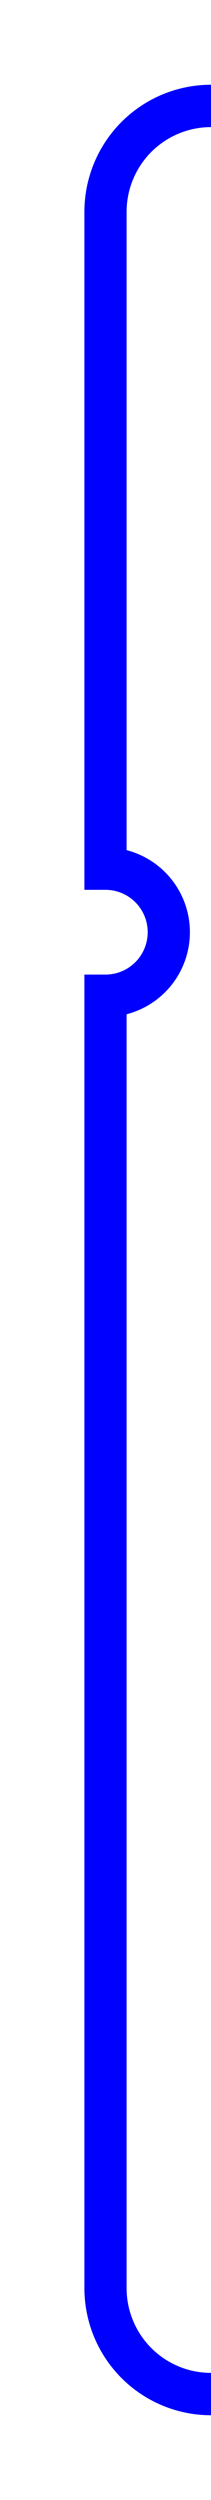 ﻿<?xml version="1.0" encoding="utf-8"?>
<svg version="1.1" xmlns:xlink="http://www.w3.org/1999/xlink" width="10px" height="118px" preserveAspectRatio="xMidYMin meet" viewBox="2961 510  8 118" xmlns="http://www.w3.org/2000/svg">
  <path d="M 3015 515  L 2970 515  A 5 5 0 0 0 2965 520 L 2965 551  A 3 3 0 0 1 2968 554 A 3 3 0 0 1 2965 557 L 2965 618  A 5 5 0 0 0 2970 623 L 3015 623  " stroke-width="2" stroke="#0000ff" fill="none" />
  <path d="M 3014 522.6  L 3021 515  L 3014 507.4  L 3014 522.6  Z M 3014 630.6  L 3021 623  L 3014 615.4  L 3014 630.6  Z " fill-rule="nonzero" fill="#0000ff" stroke="none" />
</svg>